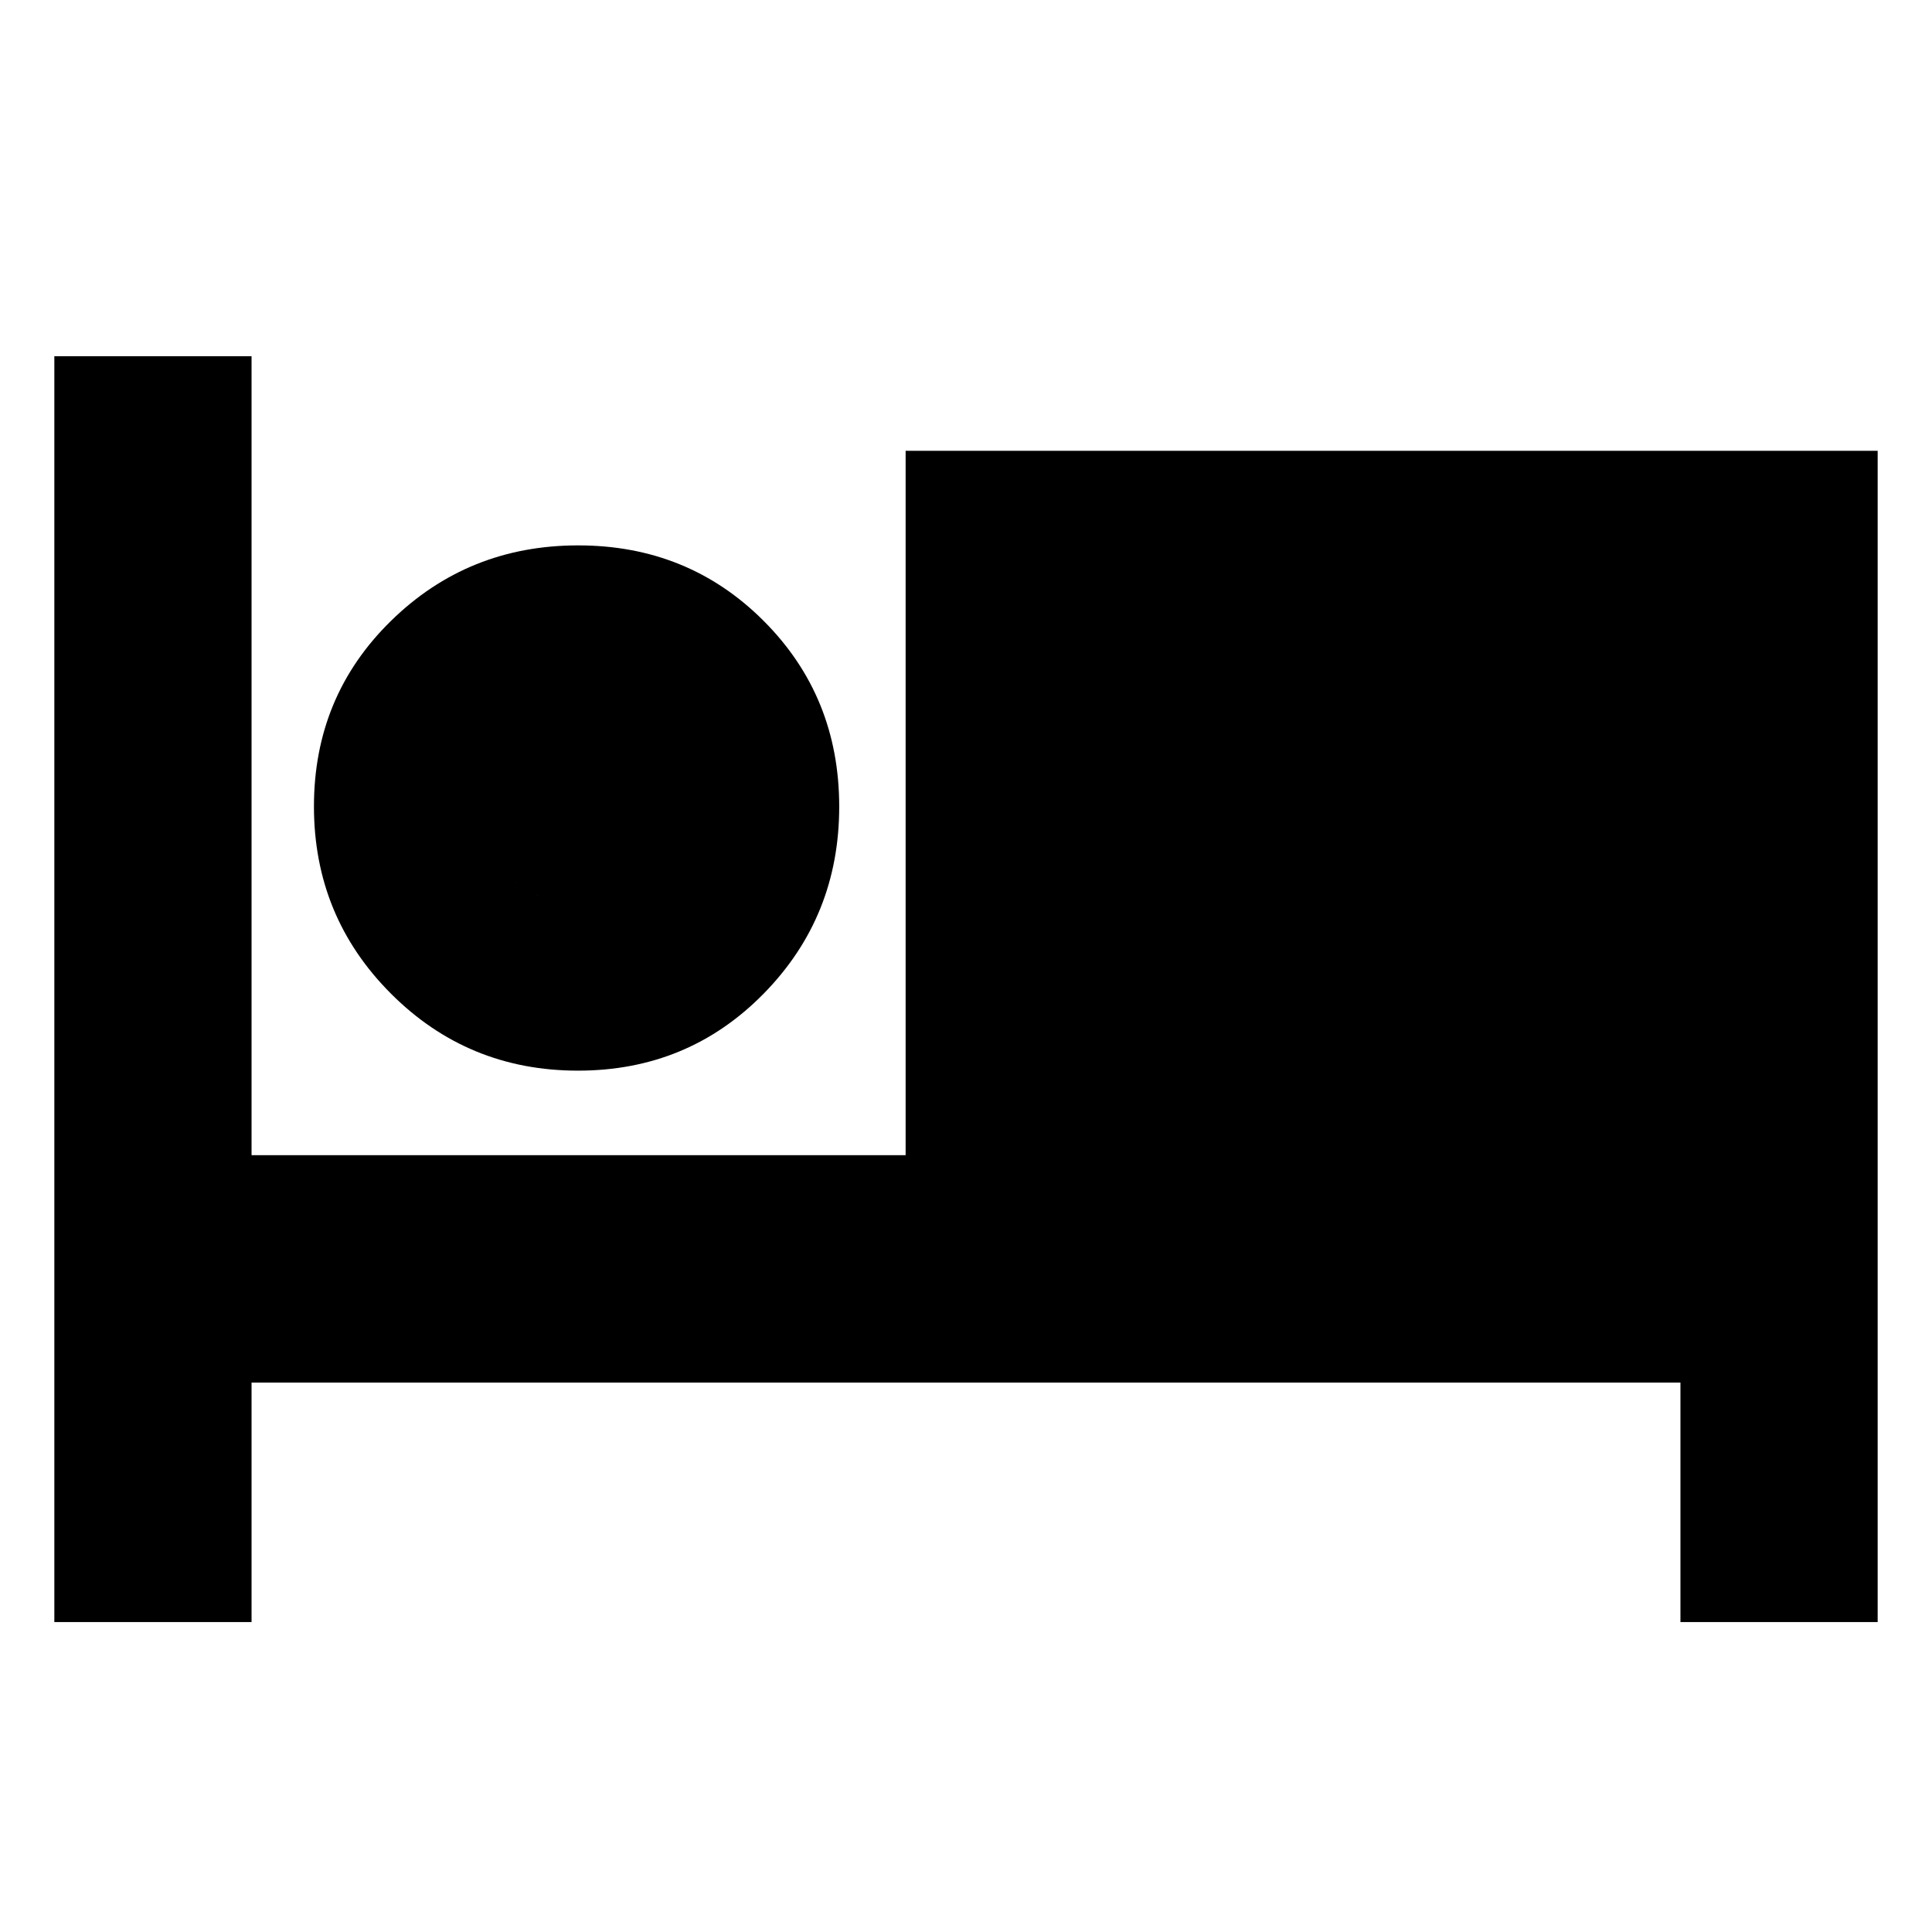 <svg xmlns="http://www.w3.org/2000/svg" height="20" viewBox="0 -960 960 960" width="20"><path d="M27-154v-629h98v397h325v-350h483v582h-98v-119H125v119H27Zm260.18-274q-54.71 0-92.94-38.29-38.24-38.3-38.24-93 0-54.71 38.29-92.21 38.3-37.5 93-37.5 54.71 0 92.21 37.56 37.5 37.56 37.5 92.26 0 54.71-37.56 92.94Q341.88-428 287.18-428Zm-.18-83q20.4 0 34.2-13.8Q335-538.6 335-559q0-20.4-13.8-34.2Q307.4-607 287-607q-20.4 0-34.2 13.8Q239-579.4 239-559q0 20.4 13.8 34.2Q266.6-511 287-511Zm0 0q-20.4 0-34.2-13.8Q239-538.6 239-559q0-20.4 13.8-34.2Q266.6-607 287-607q20.4 0 34.2 13.8Q335-579.4 335-559q0 20.4-13.8 34.2Q307.4-511 287-511Z"/></svg>